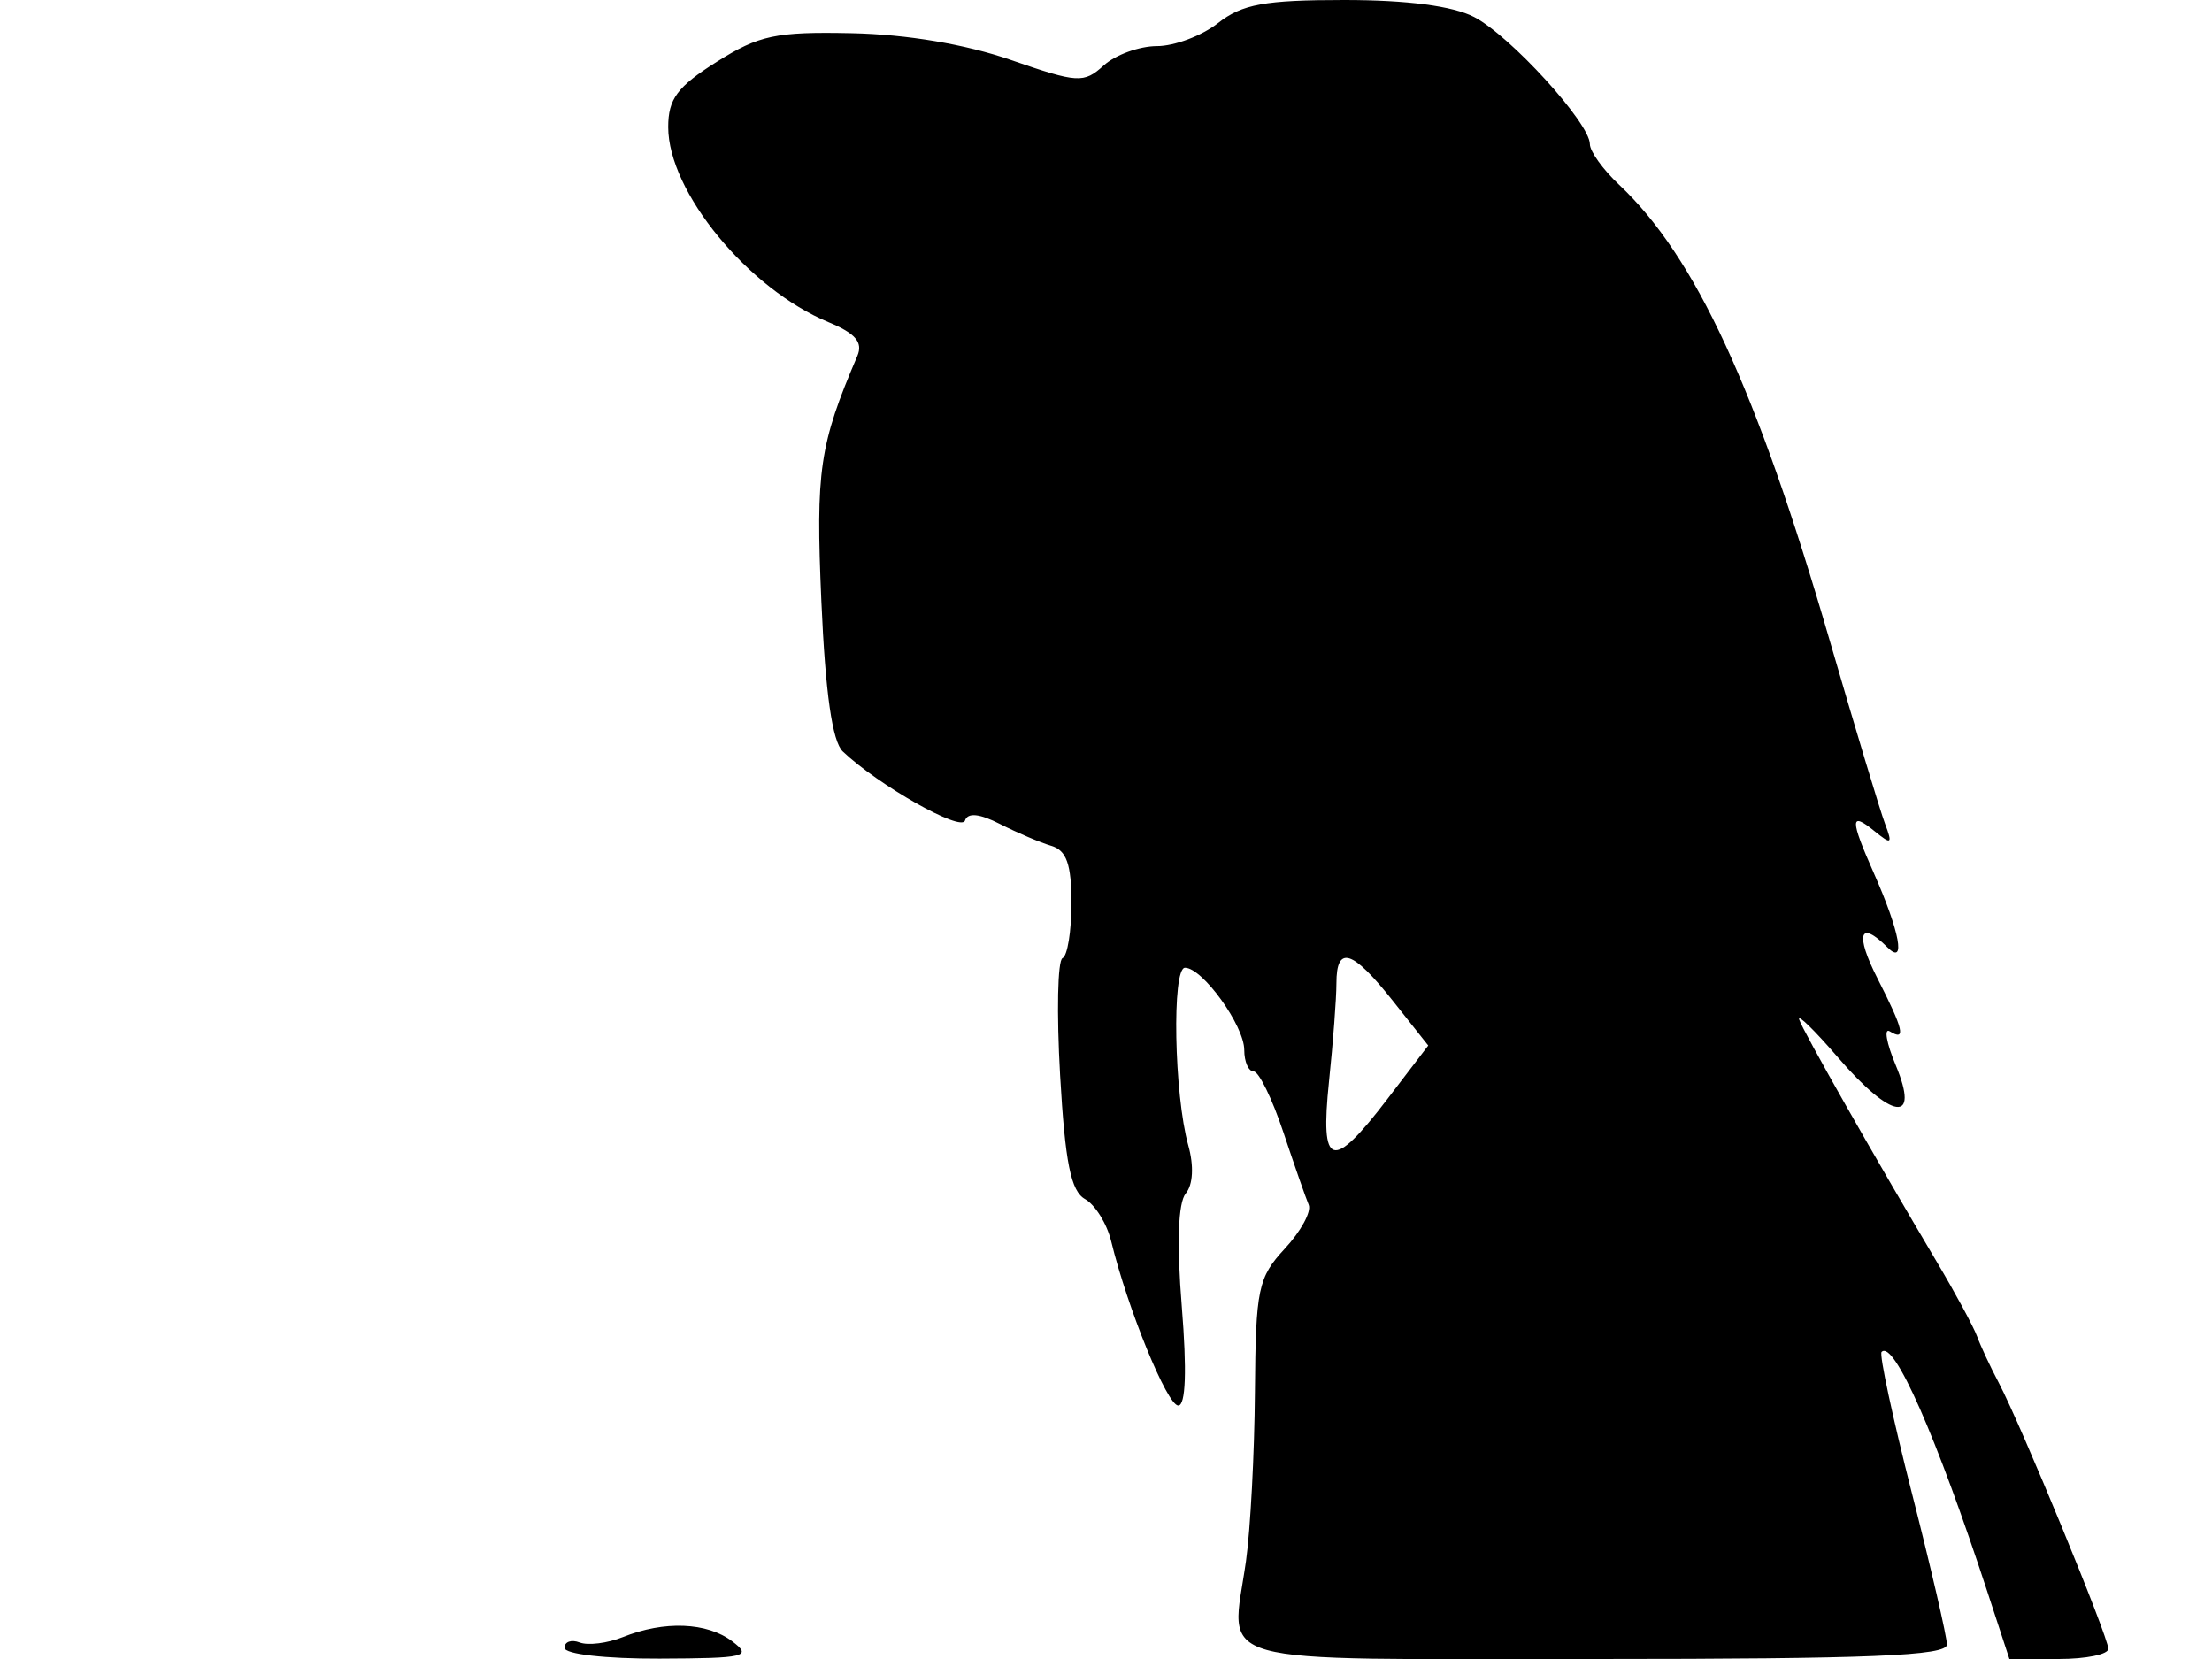 <svg xmlns="http://www.w3.org/2000/svg" width="192" height="144" viewBox="0 0 192 144" version="1.1">
	<path d="M 105.727 2 C 104.329 3.100, 101.941 4, 100.421 4 C 98.901 4, 96.824 4.754, 95.805 5.677 C 94.067 7.249, 93.566 7.219, 87.726 5.198 C 83.801 3.839, 78.710 2.983, 73.953 2.881 C 67.351 2.739, 65.879 3.051, 62.203 5.372 C 58.786 7.529, 58 8.587, 58 11.032 C 58 16.638, 64.933 25.073, 71.919 27.967 C 74.254 28.934, 74.921 29.715, 74.417 30.893 C 71.116 38.617, 70.794 40.817, 71.295 52.226 C 71.644 60.177, 72.242 64.363, 73.155 65.228 C 76.253 68.166, 83.426 72.223, 83.758 71.226 C 83.996 70.512, 85.005 70.611, 86.807 71.528 C 88.288 72.281, 90.287 73.132, 91.250 73.418 C 92.576 73.811, 93 75.014, 93 78.385 C 93 80.832, 92.652 82.983, 92.226 83.167 C 91.800 83.350, 91.706 87.929, 92.017 93.343 C 92.450 100.906, 92.951 103.393, 94.179 104.080 C 95.058 104.572, 96.079 106.218, 96.449 107.737 C 97.863 113.554, 101.312 122, 102.272 122 C 102.919 122, 103.028 118.957, 102.579 113.423 C 102.134 107.937, 102.257 104.395, 102.921 103.595 C 103.555 102.831, 103.641 101.206, 103.143 99.422 C 101.908 94.996, 101.703 84, 102.857 84 C 104.377 84, 108 89.026, 108 91.135 C 108 92.161, 108.368 93, 108.817 93 C 109.267 93, 110.423 95.362, 111.386 98.250 C 112.350 101.138, 113.343 103.984, 113.594 104.576 C 113.846 105.169, 112.915 106.879, 111.525 108.378 C 109.199 110.888, 108.994 111.868, 108.927 120.802 C 108.887 126.136, 108.538 132.750, 108.151 135.500 C 106.849 144.753, 104.155 144, 138.573 144 C 162.252 144, 168.998 143.723, 168.992 142.750 C 168.988 142.063, 167.622 136.154, 165.955 129.621 C 164.289 123.087, 163.103 117.564, 163.320 117.347 C 164.388 116.279, 168.065 124.627, 172.530 138.250 L 174.414 144 178.707 144 C 181.068 144, 183 143.602, 183 143.116 C 183 142.079, 175.408 123.647, 173.479 120 C 172.752 118.625, 171.911 116.825, 171.611 116 C 171.310 115.175, 169.728 112.250, 168.095 109.500 C 162.611 100.266, 156.503 89.509, 156.170 88.500 C 155.989 87.950, 157.489 89.412, 159.503 91.750 C 164.219 97.222, 166.683 97.570, 164.549 92.463 C 163.736 90.518, 163.505 89.194, 164.036 89.522 C 165.467 90.406, 165.225 89.361, 162.980 84.960 C 160.998 81.076, 161.396 79.796, 163.829 82.229 C 165.454 83.854, 164.913 80.902, 162.646 75.782 C 160.570 71.093, 160.578 70.411, 162.687 72.128 C 164.187 73.347, 164.290 73.277, 163.618 71.500 C 163.202 70.400, 161.032 63.212, 158.797 55.526 C 152.459 33.731, 147.143 22.241, 140.519 16.018 C 139.134 14.716, 138 13.136, 138 12.506 C 138 10.687, 131.082 3.094, 127.949 1.474 C 126.101 0.518, 122.142 -0, 116.685 -0 C 109.784 -0, 107.812 0.360, 105.727 2 M 116 85.353 C 116 86.648, 115.711 90.473, 115.358 93.853 C 114.569 101.397, 115.605 101.707, 120.440 95.375 L 123.971 90.751 120.901 86.875 C 117.380 82.429, 116 82.001, 116 85.353 M 54.065 142.099 C 52.726 142.634, 51.039 142.845, 50.315 142.567 C 49.592 142.290, 49 142.499, 49 143.031 C 49 143.581, 52.573 143.986, 57.250 143.968 C 64.722 143.939, 65.317 143.798, 63.559 142.468 C 61.363 140.807, 57.660 140.663, 54.065 142.099" stroke="none" fill="black" fill-rule="evenodd"/>
</svg>